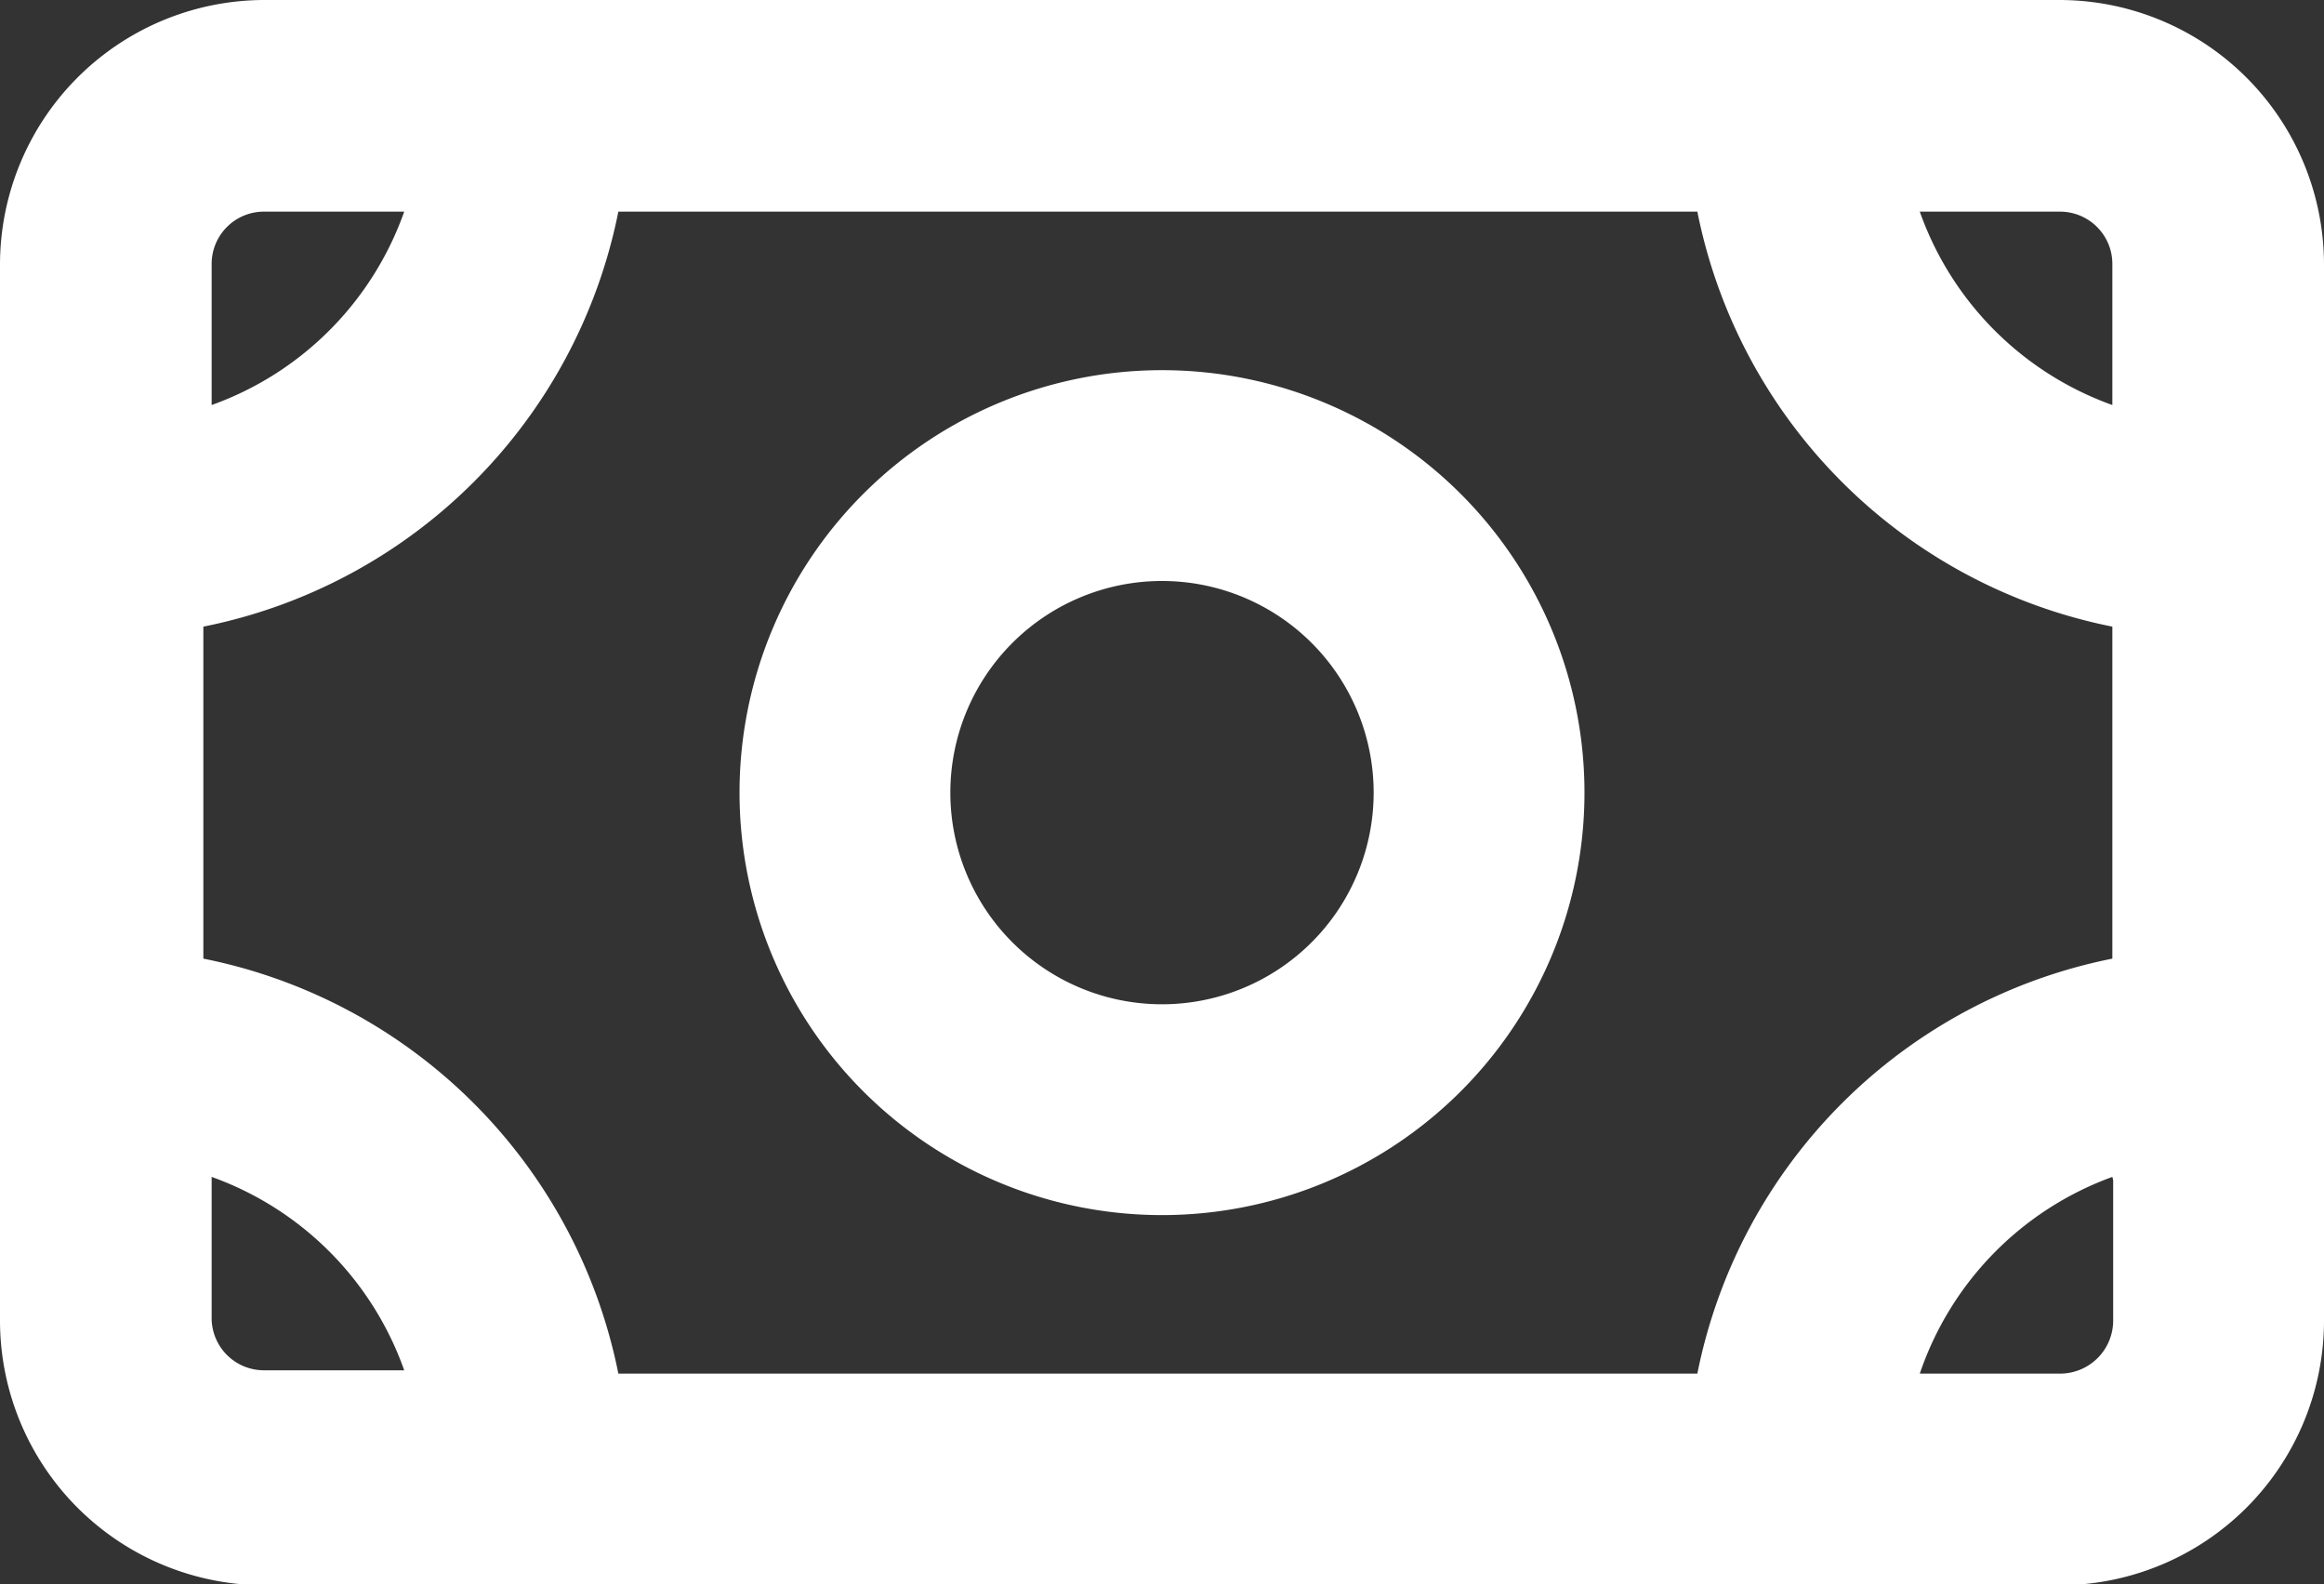 <svg id="Layer_1" data-name="Layer 1" xmlns="http://www.w3.org/2000/svg" viewBox="0 0 28 19.09"><rect x="0" y="0" width="28" height="19.09" fill="#333333" stroke="none"/><defs><style>.cls-1{fill:#fff;}</style></defs><path id="path-4" class="cls-1" d="M26.45,17V13a6.37,6.37,0,0,1-5-5h-13a6.37,6.37,0,0,1-5,5V17a6.37,6.37,0,0,1,5,5h13A6.37,6.37,0,0,1,26.45,17Zm0,2.63A3.83,3.83,0,0,0,24.13,22h1.69a.64.64,0,0,0,.64-.64h0V19.67Zm-22.9,0v1.69a.63.63,0,0,0,.63.64H5.87a3.83,3.83,0,0,0-2.32-2.33ZM24.13,8a3.83,3.83,0,0,0,2.32,2.33V8.64A.63.63,0,0,0,25.82,8H24.13ZM5.87,8H4.19a.63.63,0,0,0-.64.64h0v1.69A3.83,3.83,0,0,0,5.87,8ZM1,8.64A3.19,3.19,0,0,1,4.18,5.45H25.81A3.19,3.19,0,0,1,29,8.64h0V21.36a3.19,3.19,0,0,1-3.18,3.19H4.19A3.19,3.19,0,0,1,1,21.36H1ZM15,20.09A5.09,5.09,0,1,1,20.09,15,5.09,5.09,0,0,1,15,20.09Zm0-2.54A2.55,2.55,0,1,0,12.45,15h0A2.55,2.55,0,0,0,15,17.55Z" transform="translate(-1 -5.45)"/></svg>